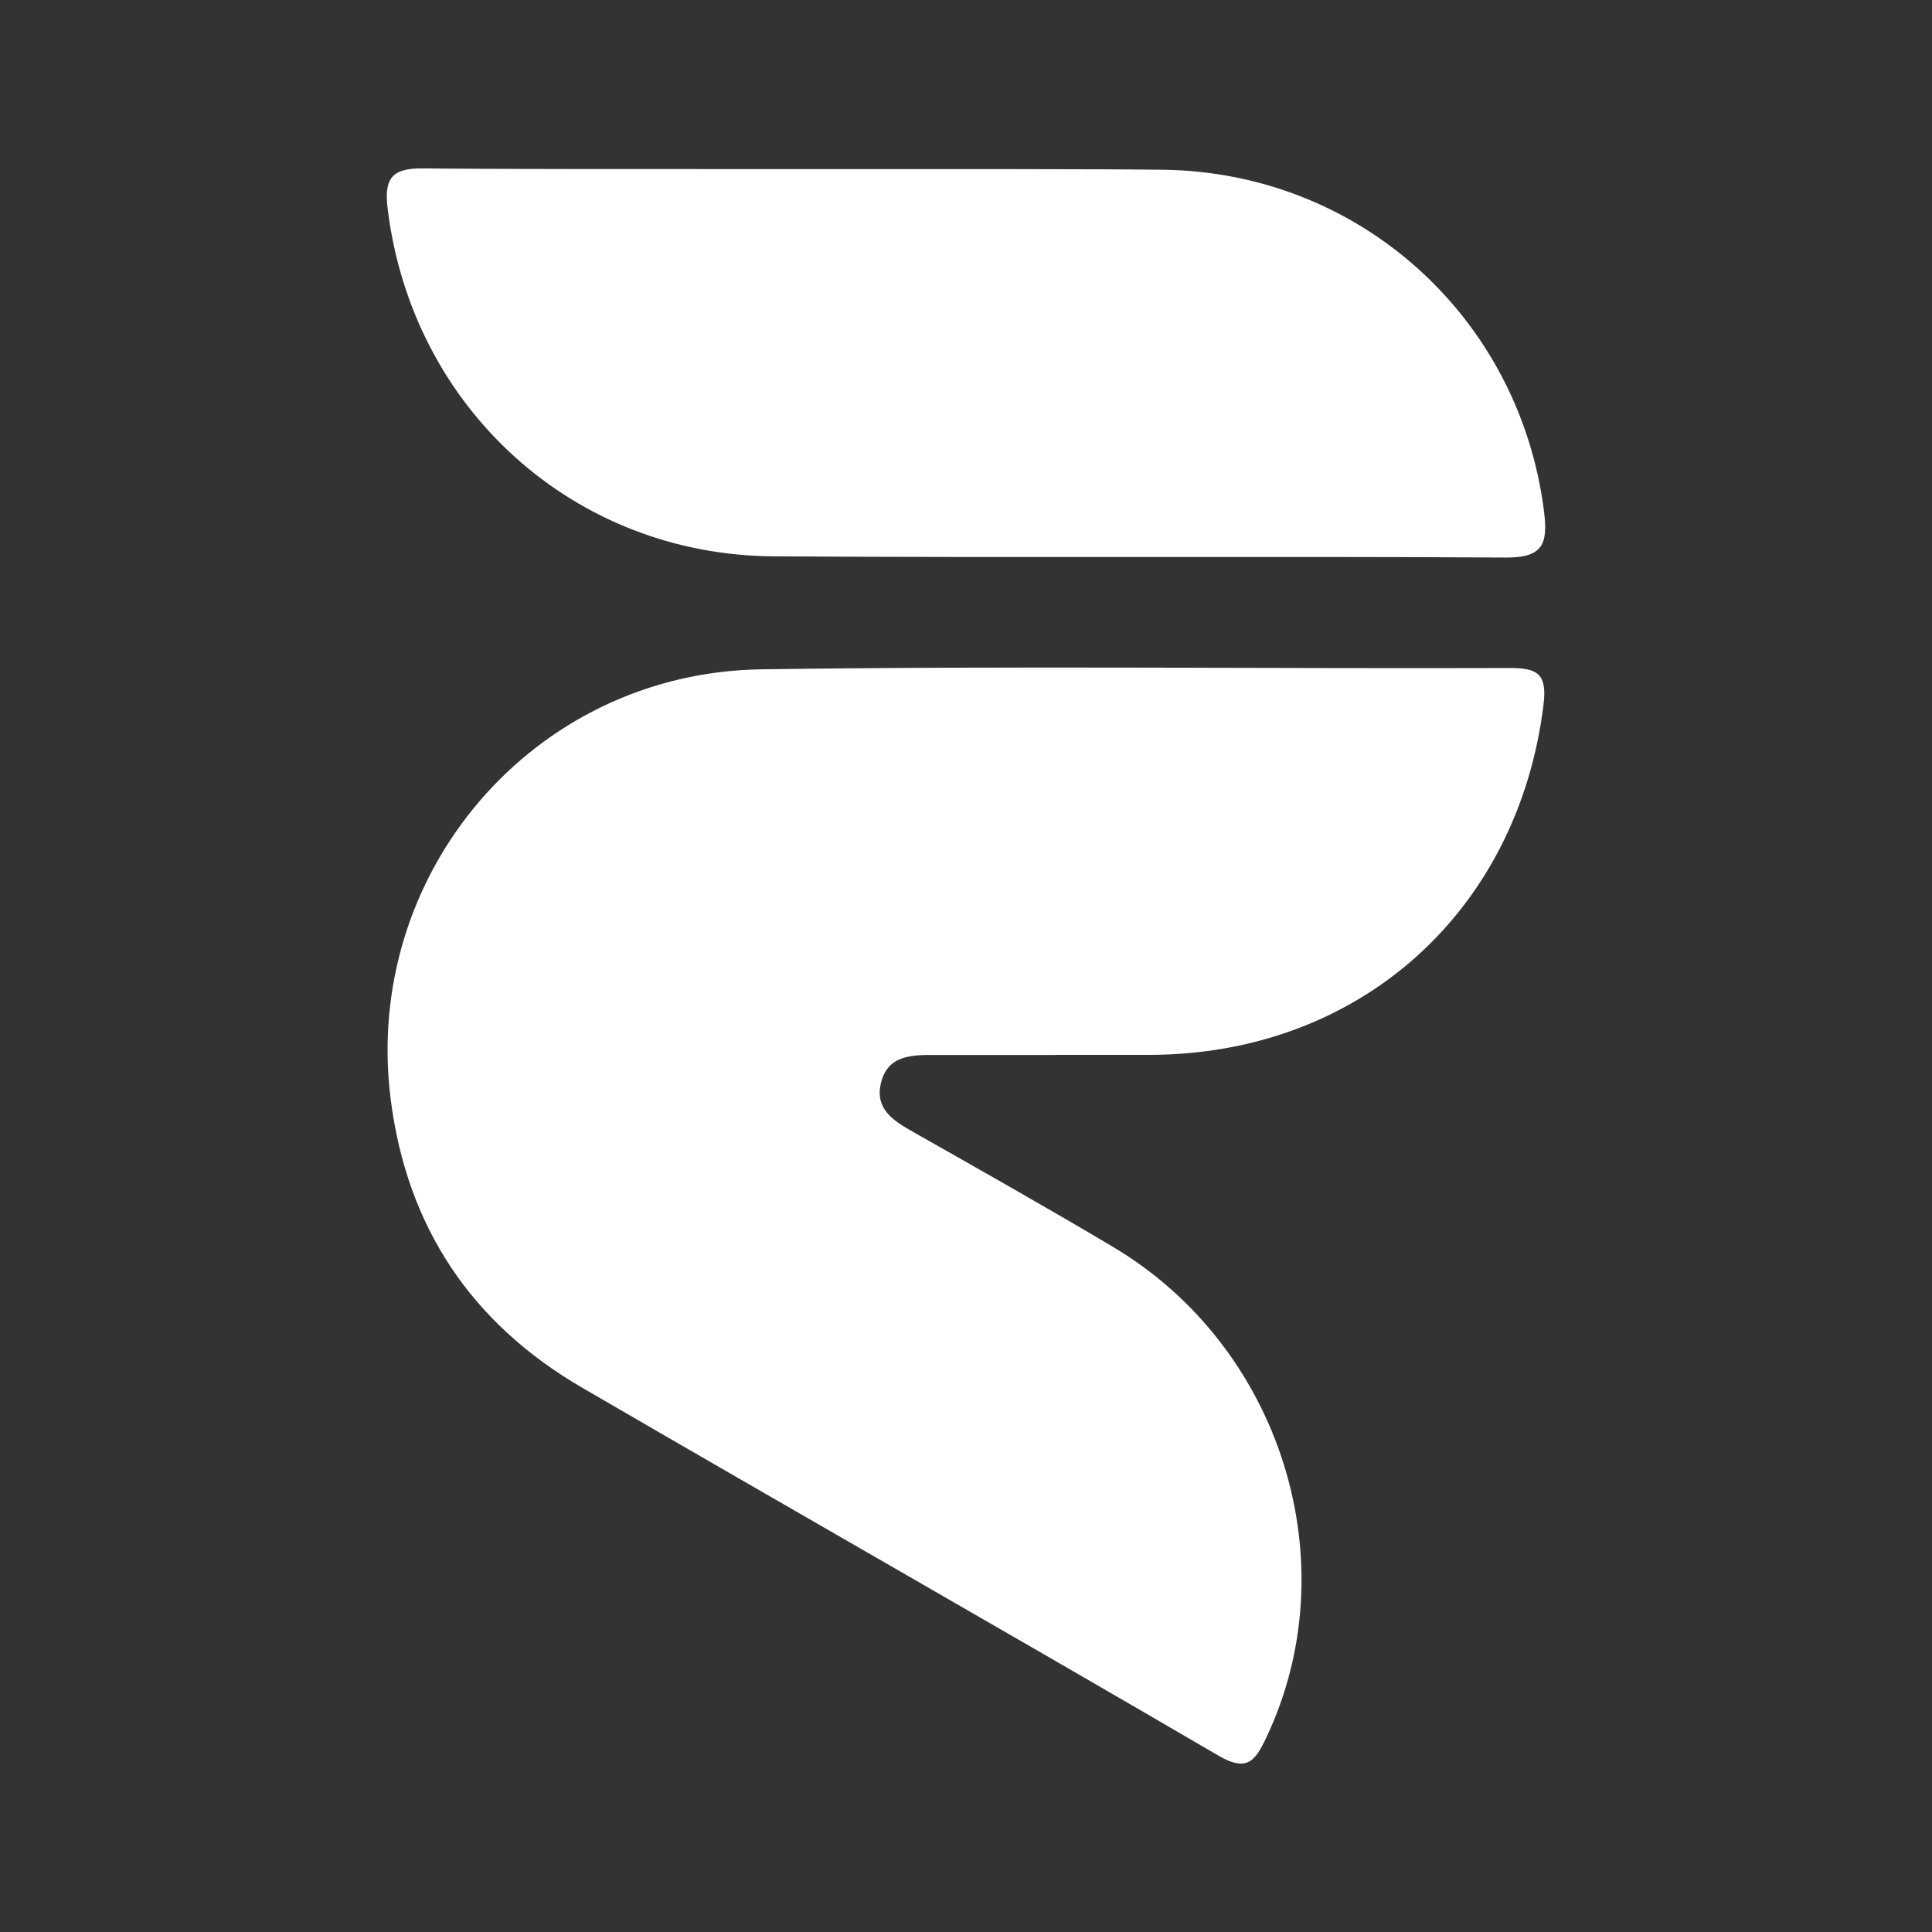 <?xml version="1.0" encoding="UTF-8"?>
<svg id="White" xmlns="http://www.w3.org/2000/svg" version="1.1" viewBox="0 0 500 500">
  <rect x="0" y="0" width="500" height="500" fill="#333333" stroke="none"/>
  <defs>
    <style>
      .cls-1 {
        fill: #fff;
        stroke-width: 0px;
      }
    </style>
  </defs>
  <path class="cls-1" d="M273.11,273.02c-10.23,0-20.46.01-30.69,0-6.13,0-12.73-.2-14.47,7.44-1.56,6.85,3.68,9.82,8.79,12.72,17.16,9.73,34.35,19.43,51.3,29.51,43.73,26,61.05,82.08,39.63,127.09-2.84,5.97-4.95,8.89-12.33,4.58-54.77-31.99-109.9-63.36-164.72-95.25-28.6-16.64-45.29-41.52-49.5-74.54-7.43-58.31,36.73-110.5,95.93-111.35,64.55-.93,129.12-.14,193.68-.34,7.22-.02,9.71,1.55,8.73,9.51-6.62,53.7-47.82,90.54-102.01,90.61-8.11.01-16.23,0-24.34,0Z"/>
  <path class="cls-1" d="M300.96,43.93c50.92.64,92.36,38.25,98.64,88.51,1.05,8.44-.37,11.91-9.94,11.85-63.14-.37-126.29.09-189.43-.31-51.82-.32-93.52-38.36-99.88-89.77-.94-7.63.61-10.73,9.08-10.63,32.8.4,160.51-.04,191.54.35Z"/>
</svg>